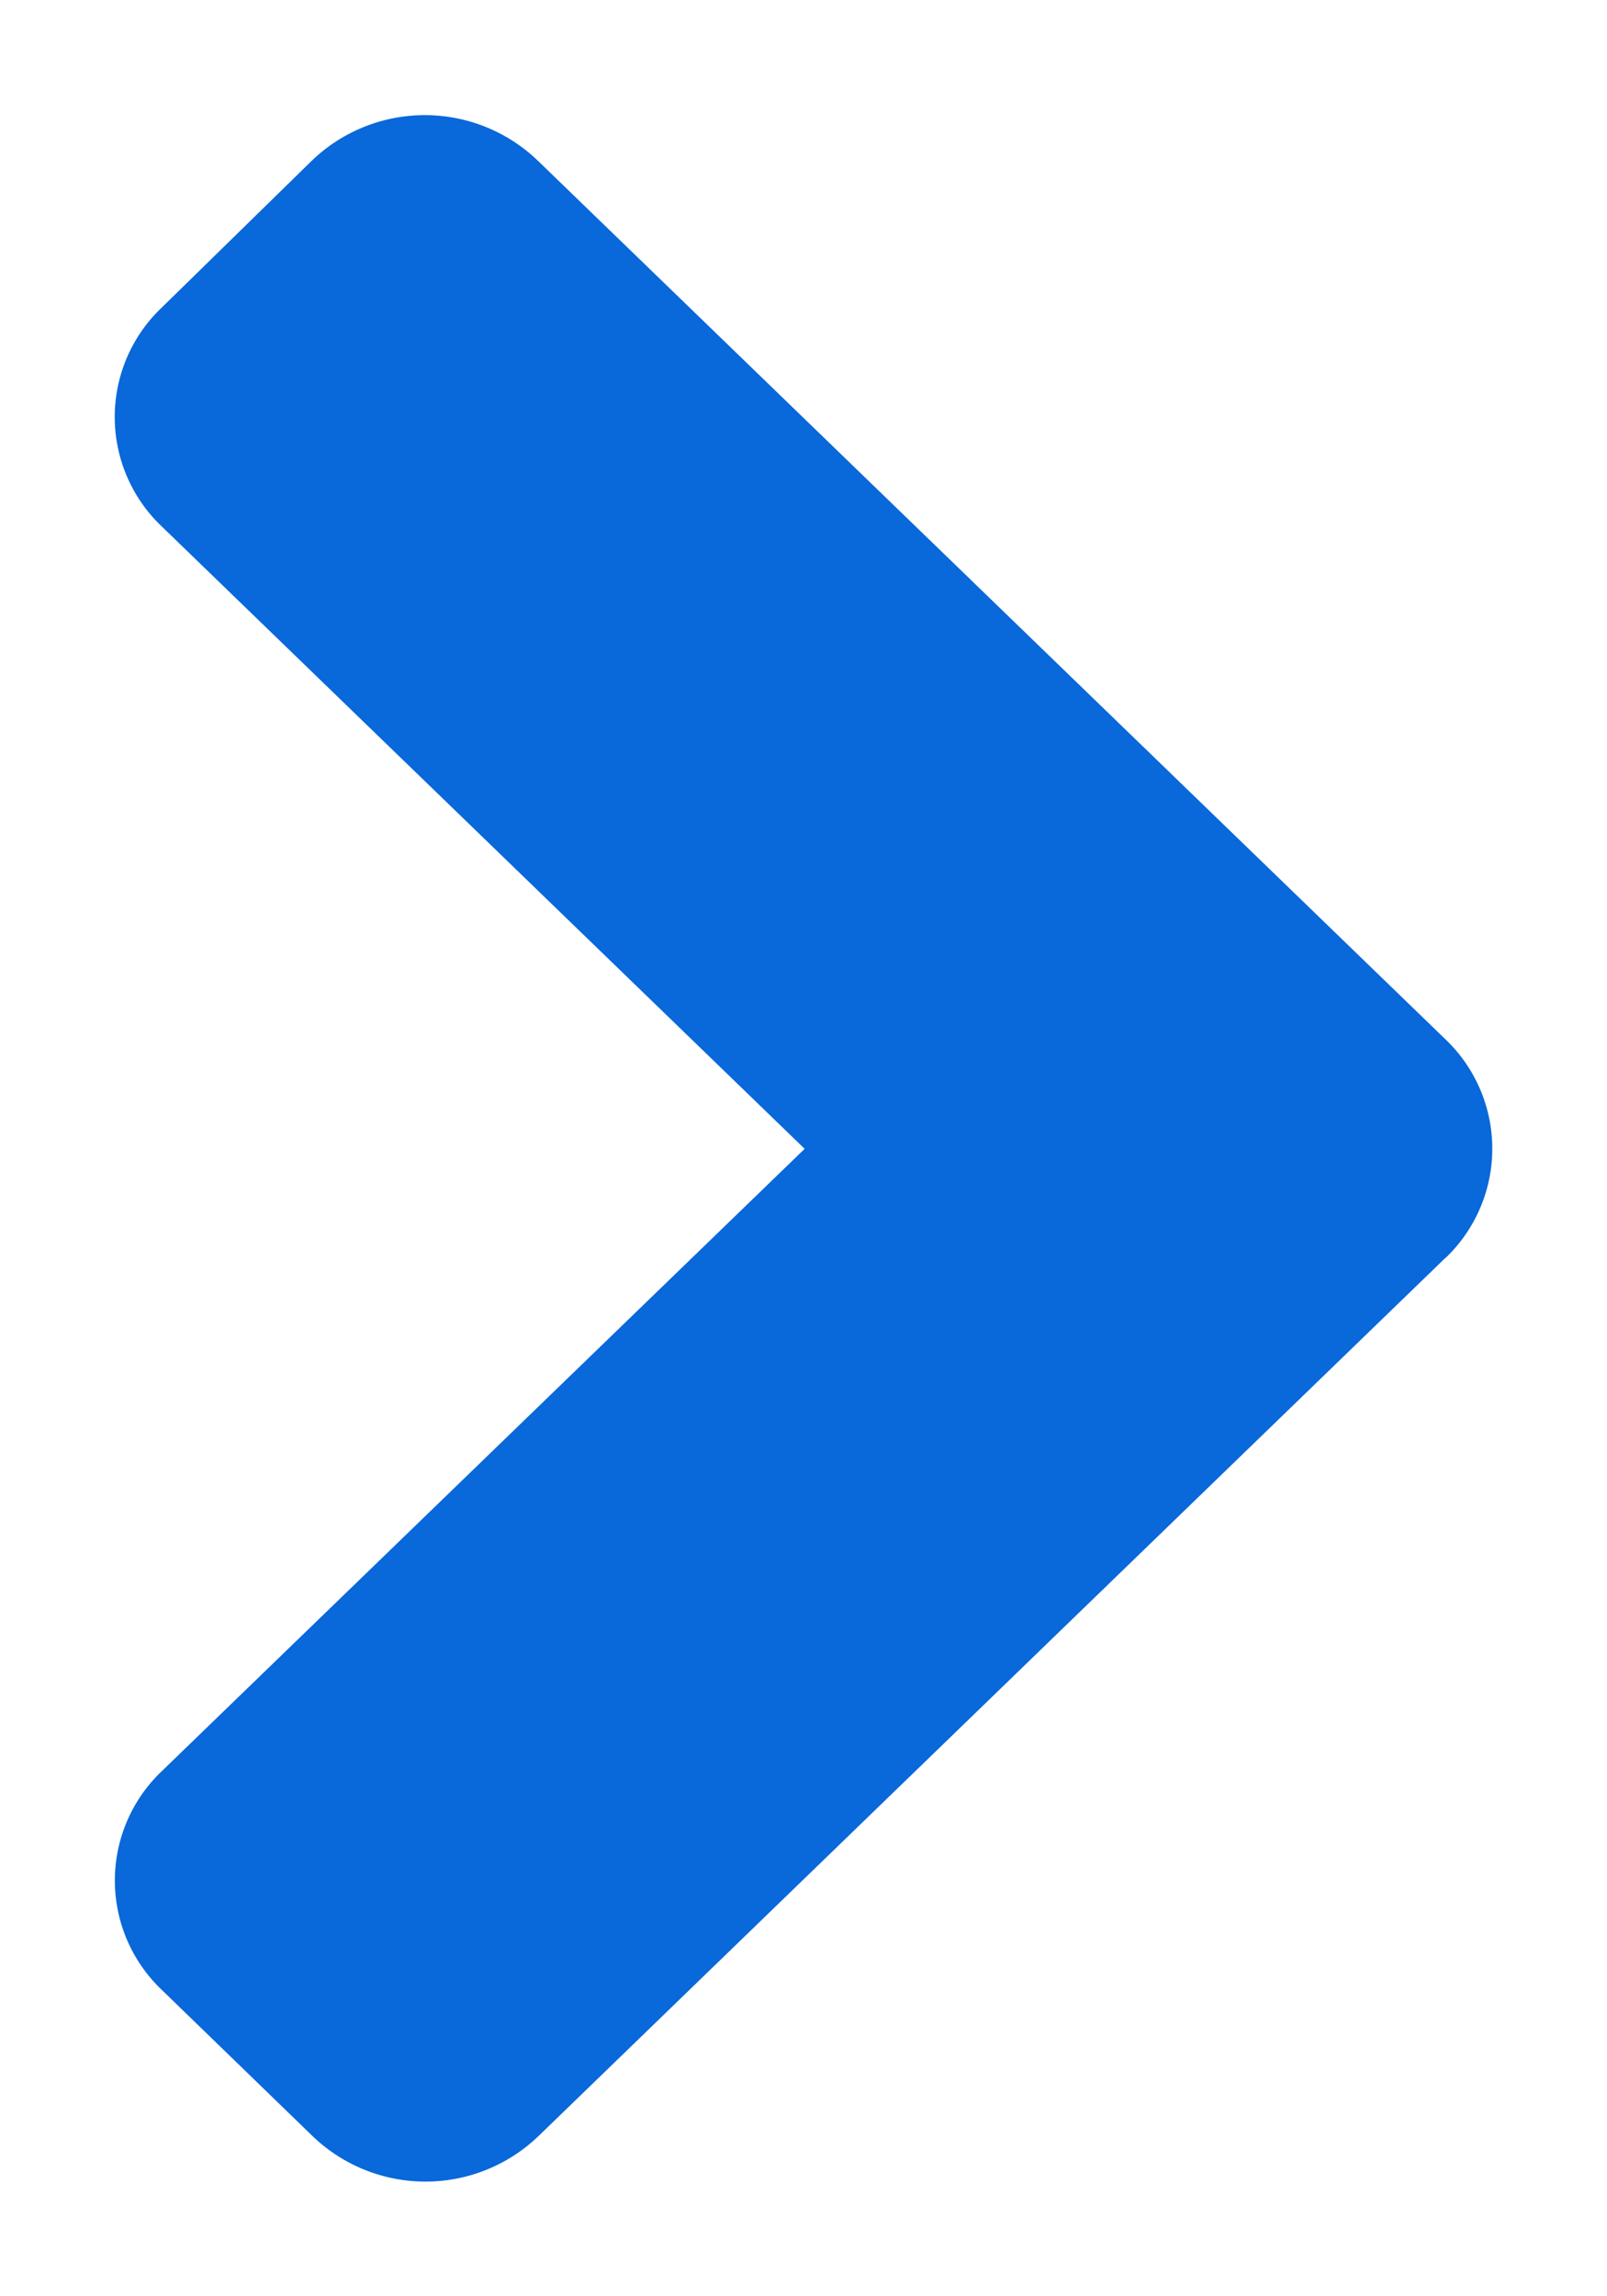 <svg xmlns="http://www.w3.org/2000/svg" width="7" height="10" fill="none"><path fill="#0968da" d="m6.296 5.478-3.95 3.824a.71.71 0 0 1-.985 0l-.656-.636a.657.657 0 0 1 0-.953l2.8-2.71-2.8-2.71a.657.657 0 0 1 0-.954L1.358.7a.71.71 0 0 1 .985 0l3.95 3.823a.658.658 0 0 1 .003.956Z"/></svg>